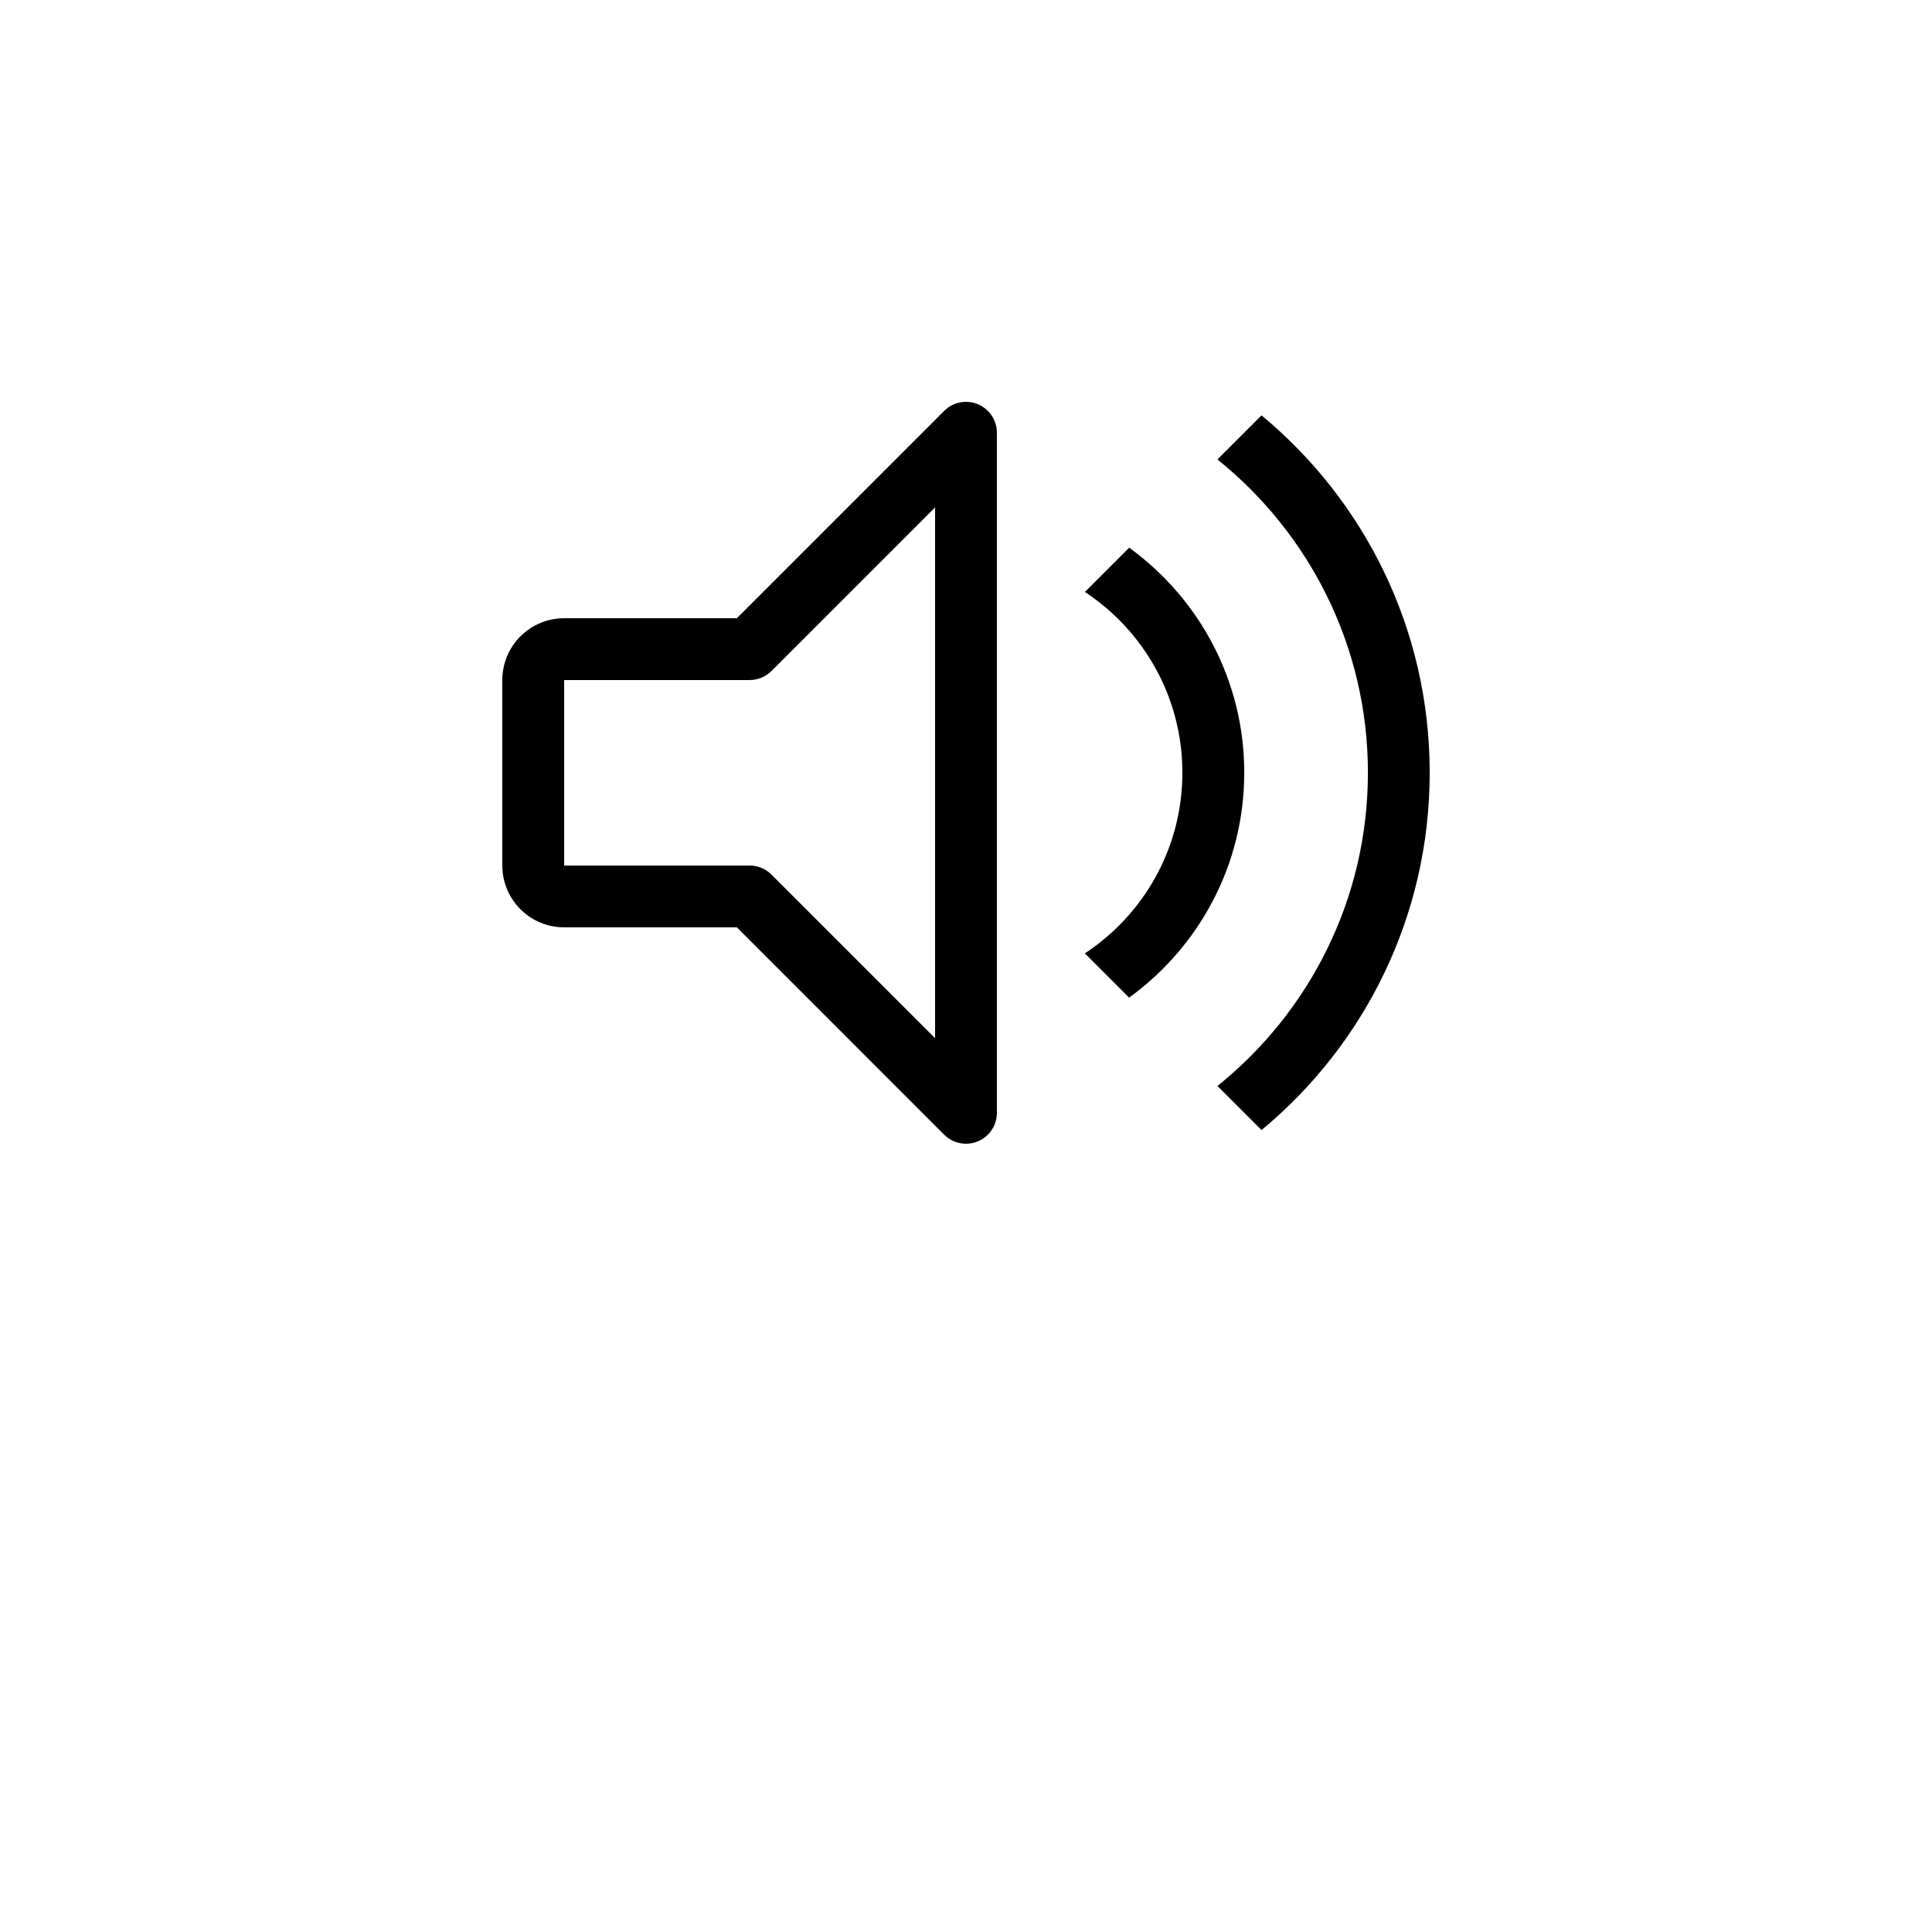 <?xml version="1.0" encoding="UTF-8"?>
<svg width="700pt" height="700pt" version="1.1" viewBox="0 0 700 700" xmlns="http://www.w3.org/2000/svg"
    xmlns:xlink="http://www.w3.org/1999/xlink">
    <g>
        <path
            d="m350 145.6c-3.098 0-5.898 1.262-7.926 3.289l-75.109 75.109h-62.566c-12.371 0-22.398 10.031-22.398 22.398v67.199c0 12.371 10.031 22.398 22.398 22.398h62.57l75.105 75.117c2.027 2.027 4.828 3.285 7.926 3.285 6.184 0 11.199-5.012 11.199-11.199v-246.4c0-6.184-5.016-11.199-11.199-11.199zm-11.199 123.2v107.36l-59.277-59.281c-2.027-2.023-4.828-3.281-7.922-3.281h-67.203v-67.203h67.199c3.098 0 5.898-1.262 7.926-3.289l59.277-59.273z"
            fill-rule="evenodd" />
        <path
            d="m457.07 150.5-15.973 15.965c33.207 26.695 54.523 67.582 54.523 113.5 0 45.938-21.32 86.824-54.523 113.51l15.973 15.973c37.223-30.832 60.934-77.391 60.934-129.49 0-52.094-23.711-98.641-60.934-129.46z"
            fill-rule="evenodd" />
        <path
            d="m409.13 198.44-16.043 16.043c21.258 14.023 35.312 38.094 35.312 65.48 0 27.391-14.066 51.457-35.34 65.469l16.031 16.031c25.246-18.312 41.727-47.953 41.727-81.508 0.008-33.559-16.465-63.199-41.688-81.516z"
            fill-rule="evenodd" />

    </g>
</svg>